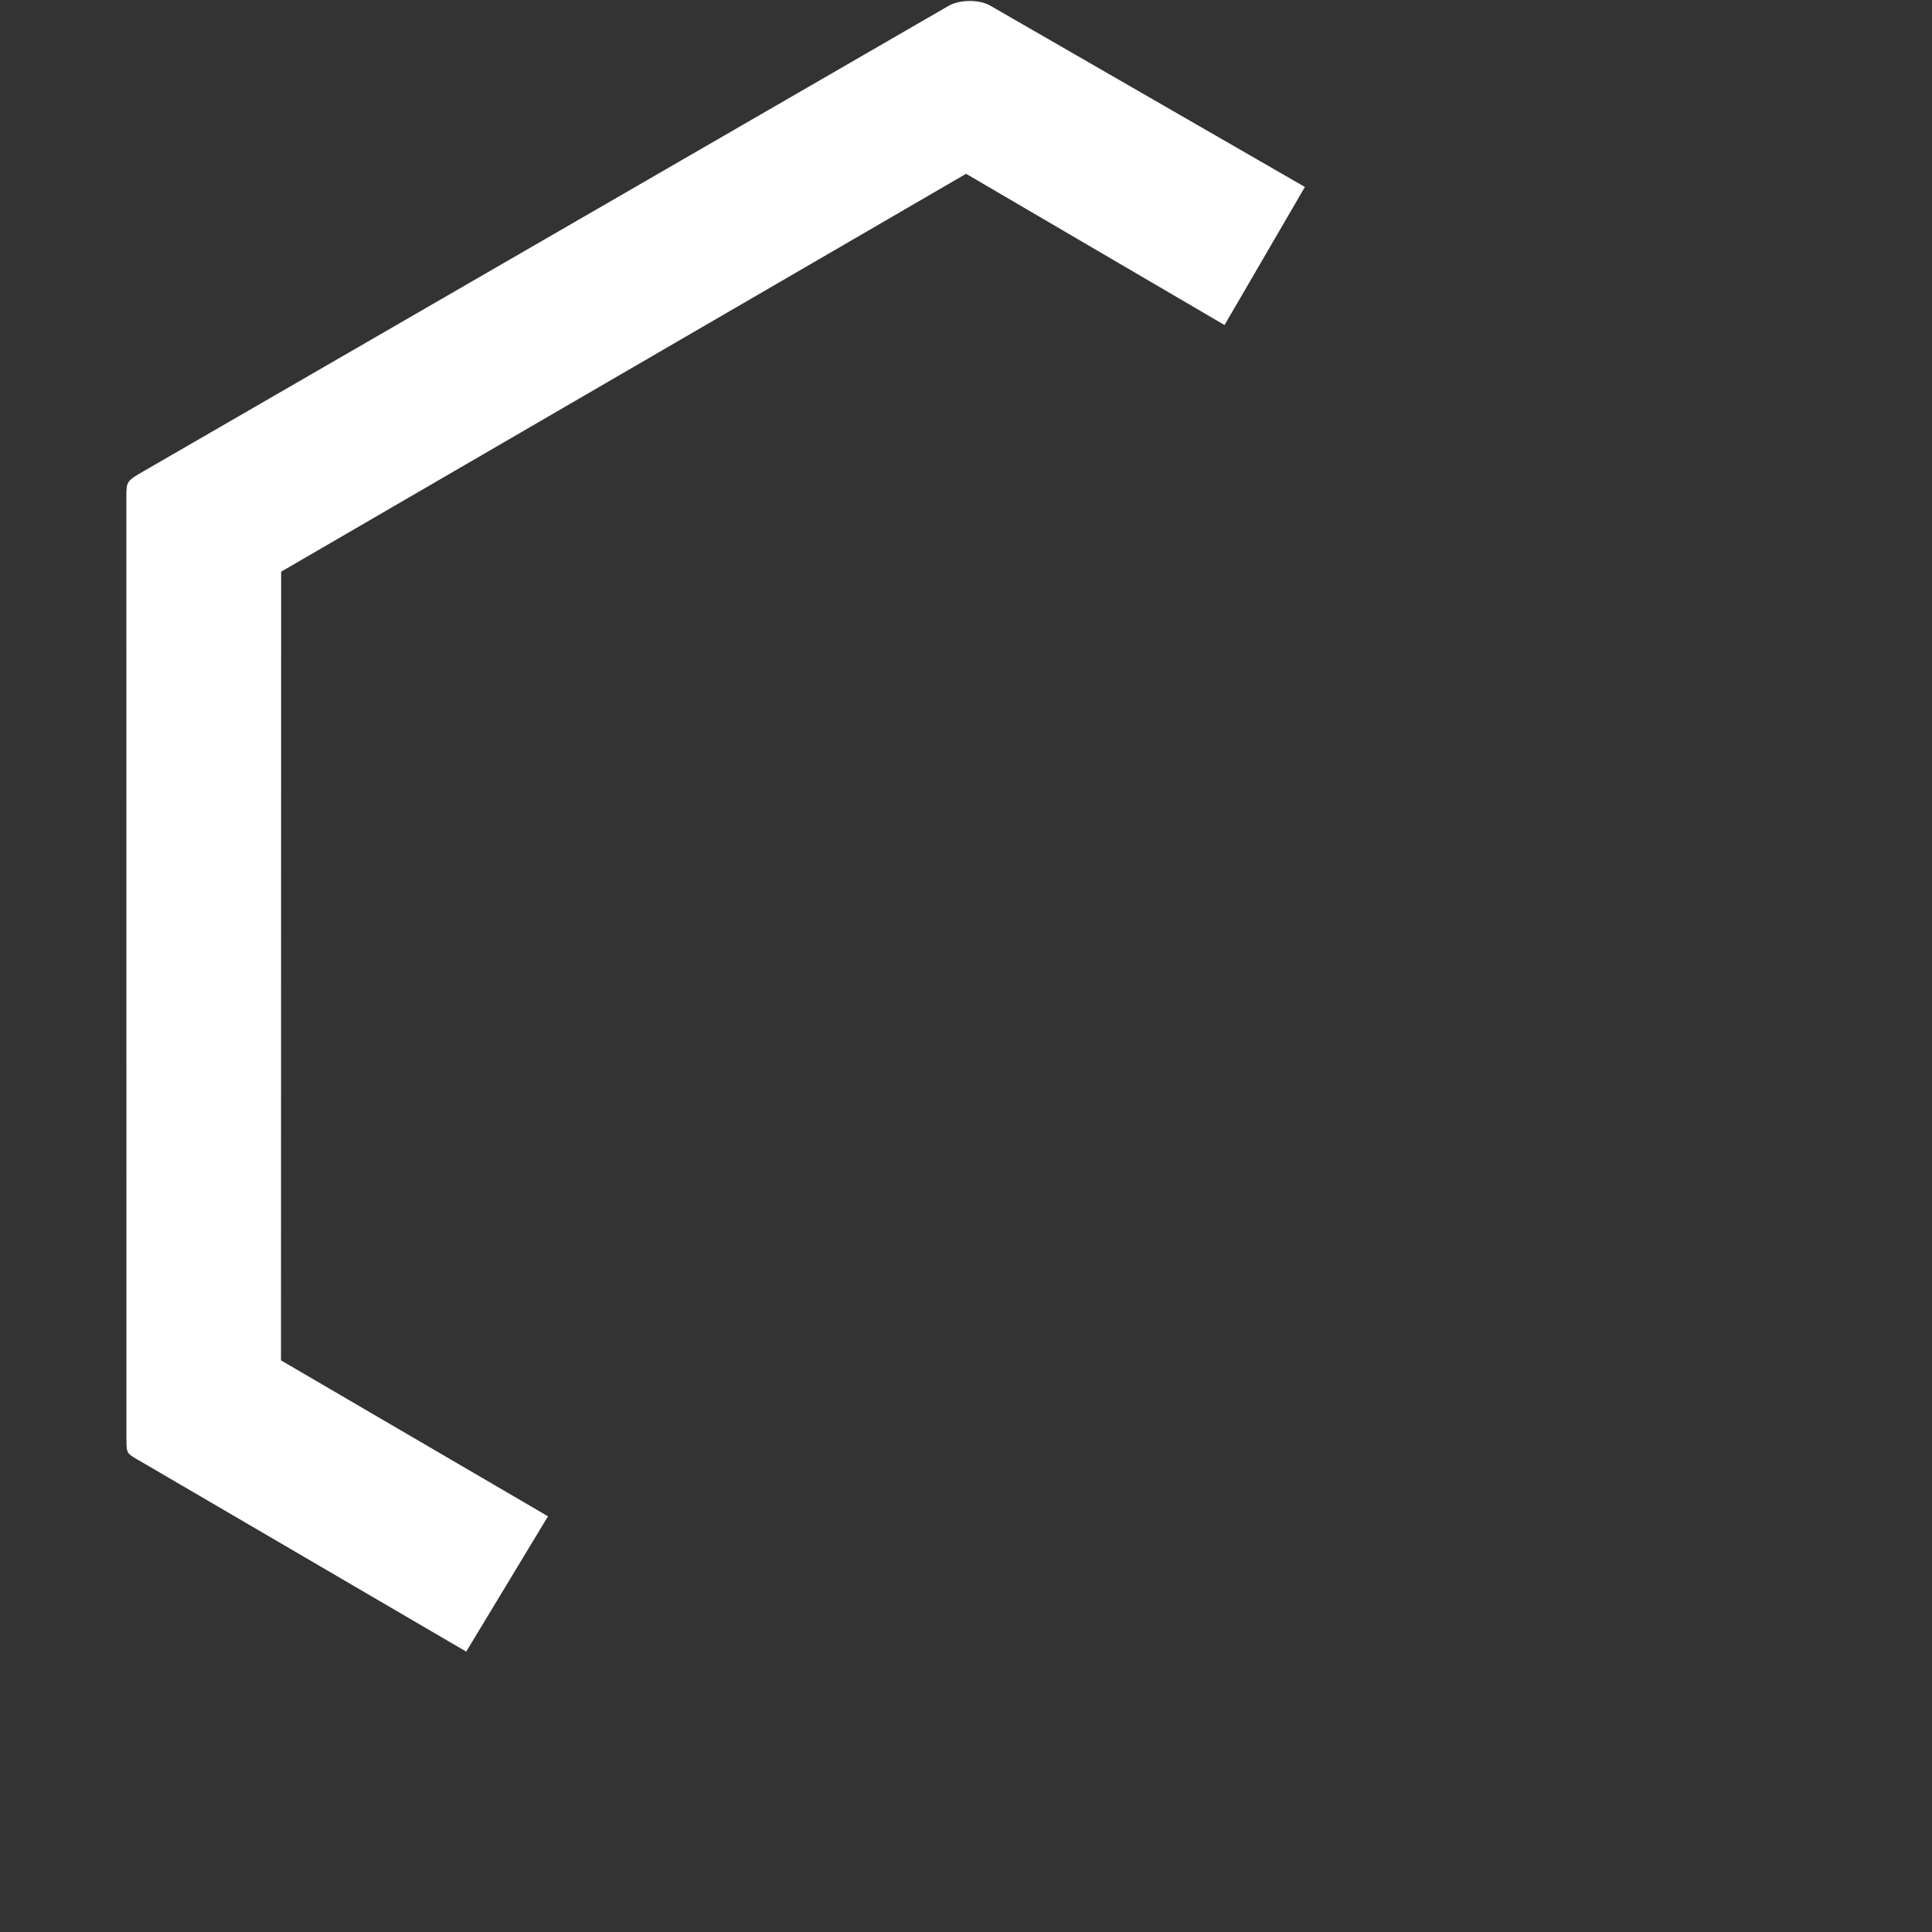 <?xml version="1.0" encoding="UTF-8" standalone="no"?>
<!-- Created with Inkscape (http://www.inkscape.org/) -->

<svg
   width="300mm"
   height="300mm"
   viewBox="0 0 300 300"
   version="1.1"
   id="svg5"
   inkscape:version="1.1.1 (3bf5ae0d25, 2021-09-20)"
   sodipodi:docname="codehive_half.svg"
   xmlns:inkscape="http://www.inkscape.org/namespaces/inkscape"
   xmlns:sodipodi="http://sodipodi.sourceforge.net/DTD/sodipodi-0.dtd"
   xmlns="http://www.w3.org/2000/svg"
   xmlns:svg="http://www.w3.org/2000/svg">
  <rect x="0" y="0" width="300" height="300" fill="#333333" stroke="none"/>
  <sodipodi:namedview
     id="namedview7"
     pagecolor="#505050"
     bordercolor="#ffffff"
     borderopacity="1"
     inkscape:pageshadow="0"
     inkscape:pageopacity="0"
     inkscape:pagecheckerboard="1"
     inkscape:document-units="px"
     showgrid="false"
     inkscape:zoom="0.54309742"
     inkscape:cx="528.45031"
     inkscape:cy="550.54579"
     inkscape:window-width="1857"
     inkscape:window-height="1060"
     inkscape:window-x="3832"
     inkscape:window-y="775"
     inkscape:window-maximized="1"
     inkscape:current-layer="layer2" />
  <defs
     id="defs2" />
  <g
     inkscape:groupmode="layer"
     id="layer2"
     inkscape:label="half">
    <path
       style="fill:#ffffff;stroke:none;stroke-width:0.265px;stroke-linecap:butt;stroke-linejoin:miter;stroke-opacity:1;fill-opacity:1"
       d="M 22.562,73.018 147.261,0.929 c 1.813,-1.047 4.842,-1.012 6.506,-0.052 L 202.624,29.033 190.146,50.472 150.013,26.986 43.657,88.772 43.631,211.236 85.093,235.452 72.395,256.461 22.068,227.056 c -2.383,-1.376 -2.434,-1.245 -2.434,-3.467 L 19.622,77.208 c 0,-2.51 0.03,-2.51 2.939,-4.19 z"
       id="path922"
       sodipodi:nodetypes="cccccccccccccc" />
  </g>
</svg>
